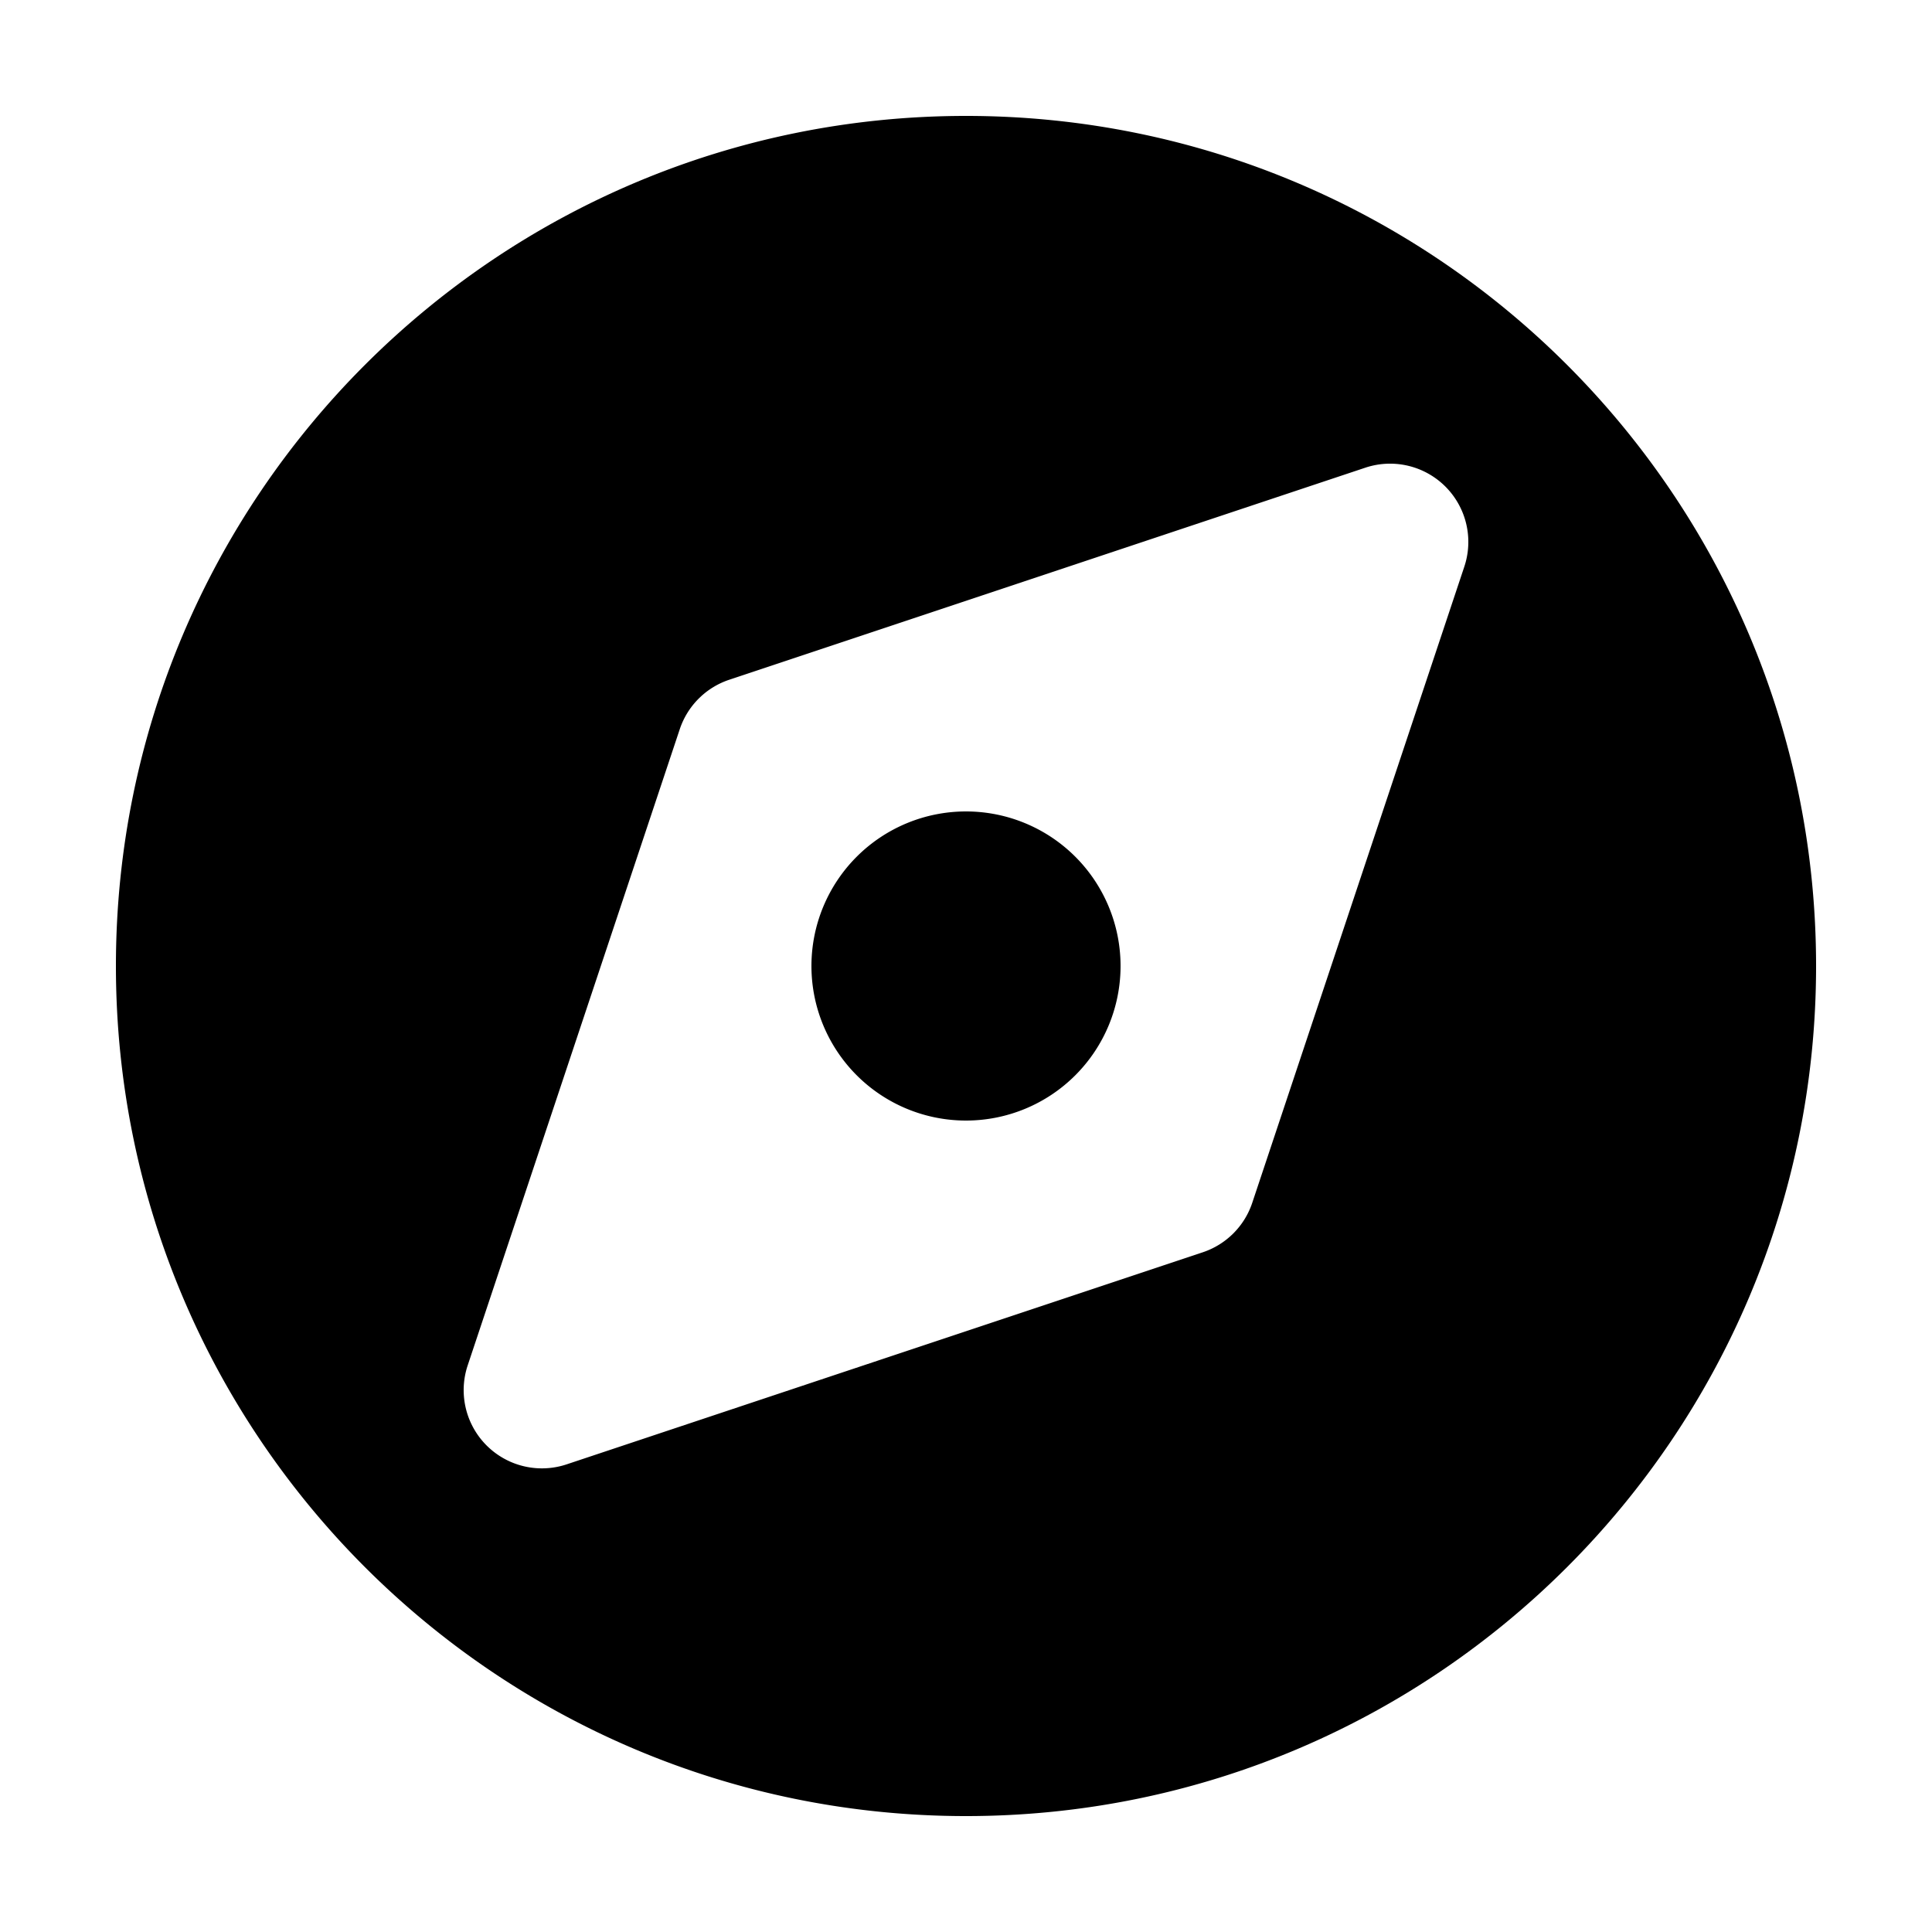 <?xml version="1.0" standalone="no"?><!DOCTYPE svg PUBLIC "-//W3C//DTD SVG 1.1//EN" "http://www.w3.org/Graphics/SVG/1.1/DTD/svg11.dtd"><svg t="1671778832365" class="icon" viewBox="0 0 1024 1024" version="1.1" xmlns="http://www.w3.org/2000/svg" p-id="2790" xmlns:xlink="http://www.w3.org/1999/xlink" width="200" height="200"><path d="M512 962.56C263.168 962.56 61.44 760.832 61.44 512S263.168 61.44 512 61.44s450.56 201.728 450.56 450.56-201.728 450.56-450.56 450.56z m-125.501-602.276a41.472 41.472 0 0 0-26.214 26.214l-112.394 337.162a41.472 41.472 0 0 0 52.47 52.47l337.142-112.394a41.472 41.472 0 0 0 26.214-26.214l112.394-337.162a41.472 41.472 0 0 0-52.47-52.47l-337.142 112.394zM512 593.92a81.92 81.92 0 1 1 0-163.84 81.92 81.92 0 0 1 0 163.84z" p-id="2791"></path></svg>
